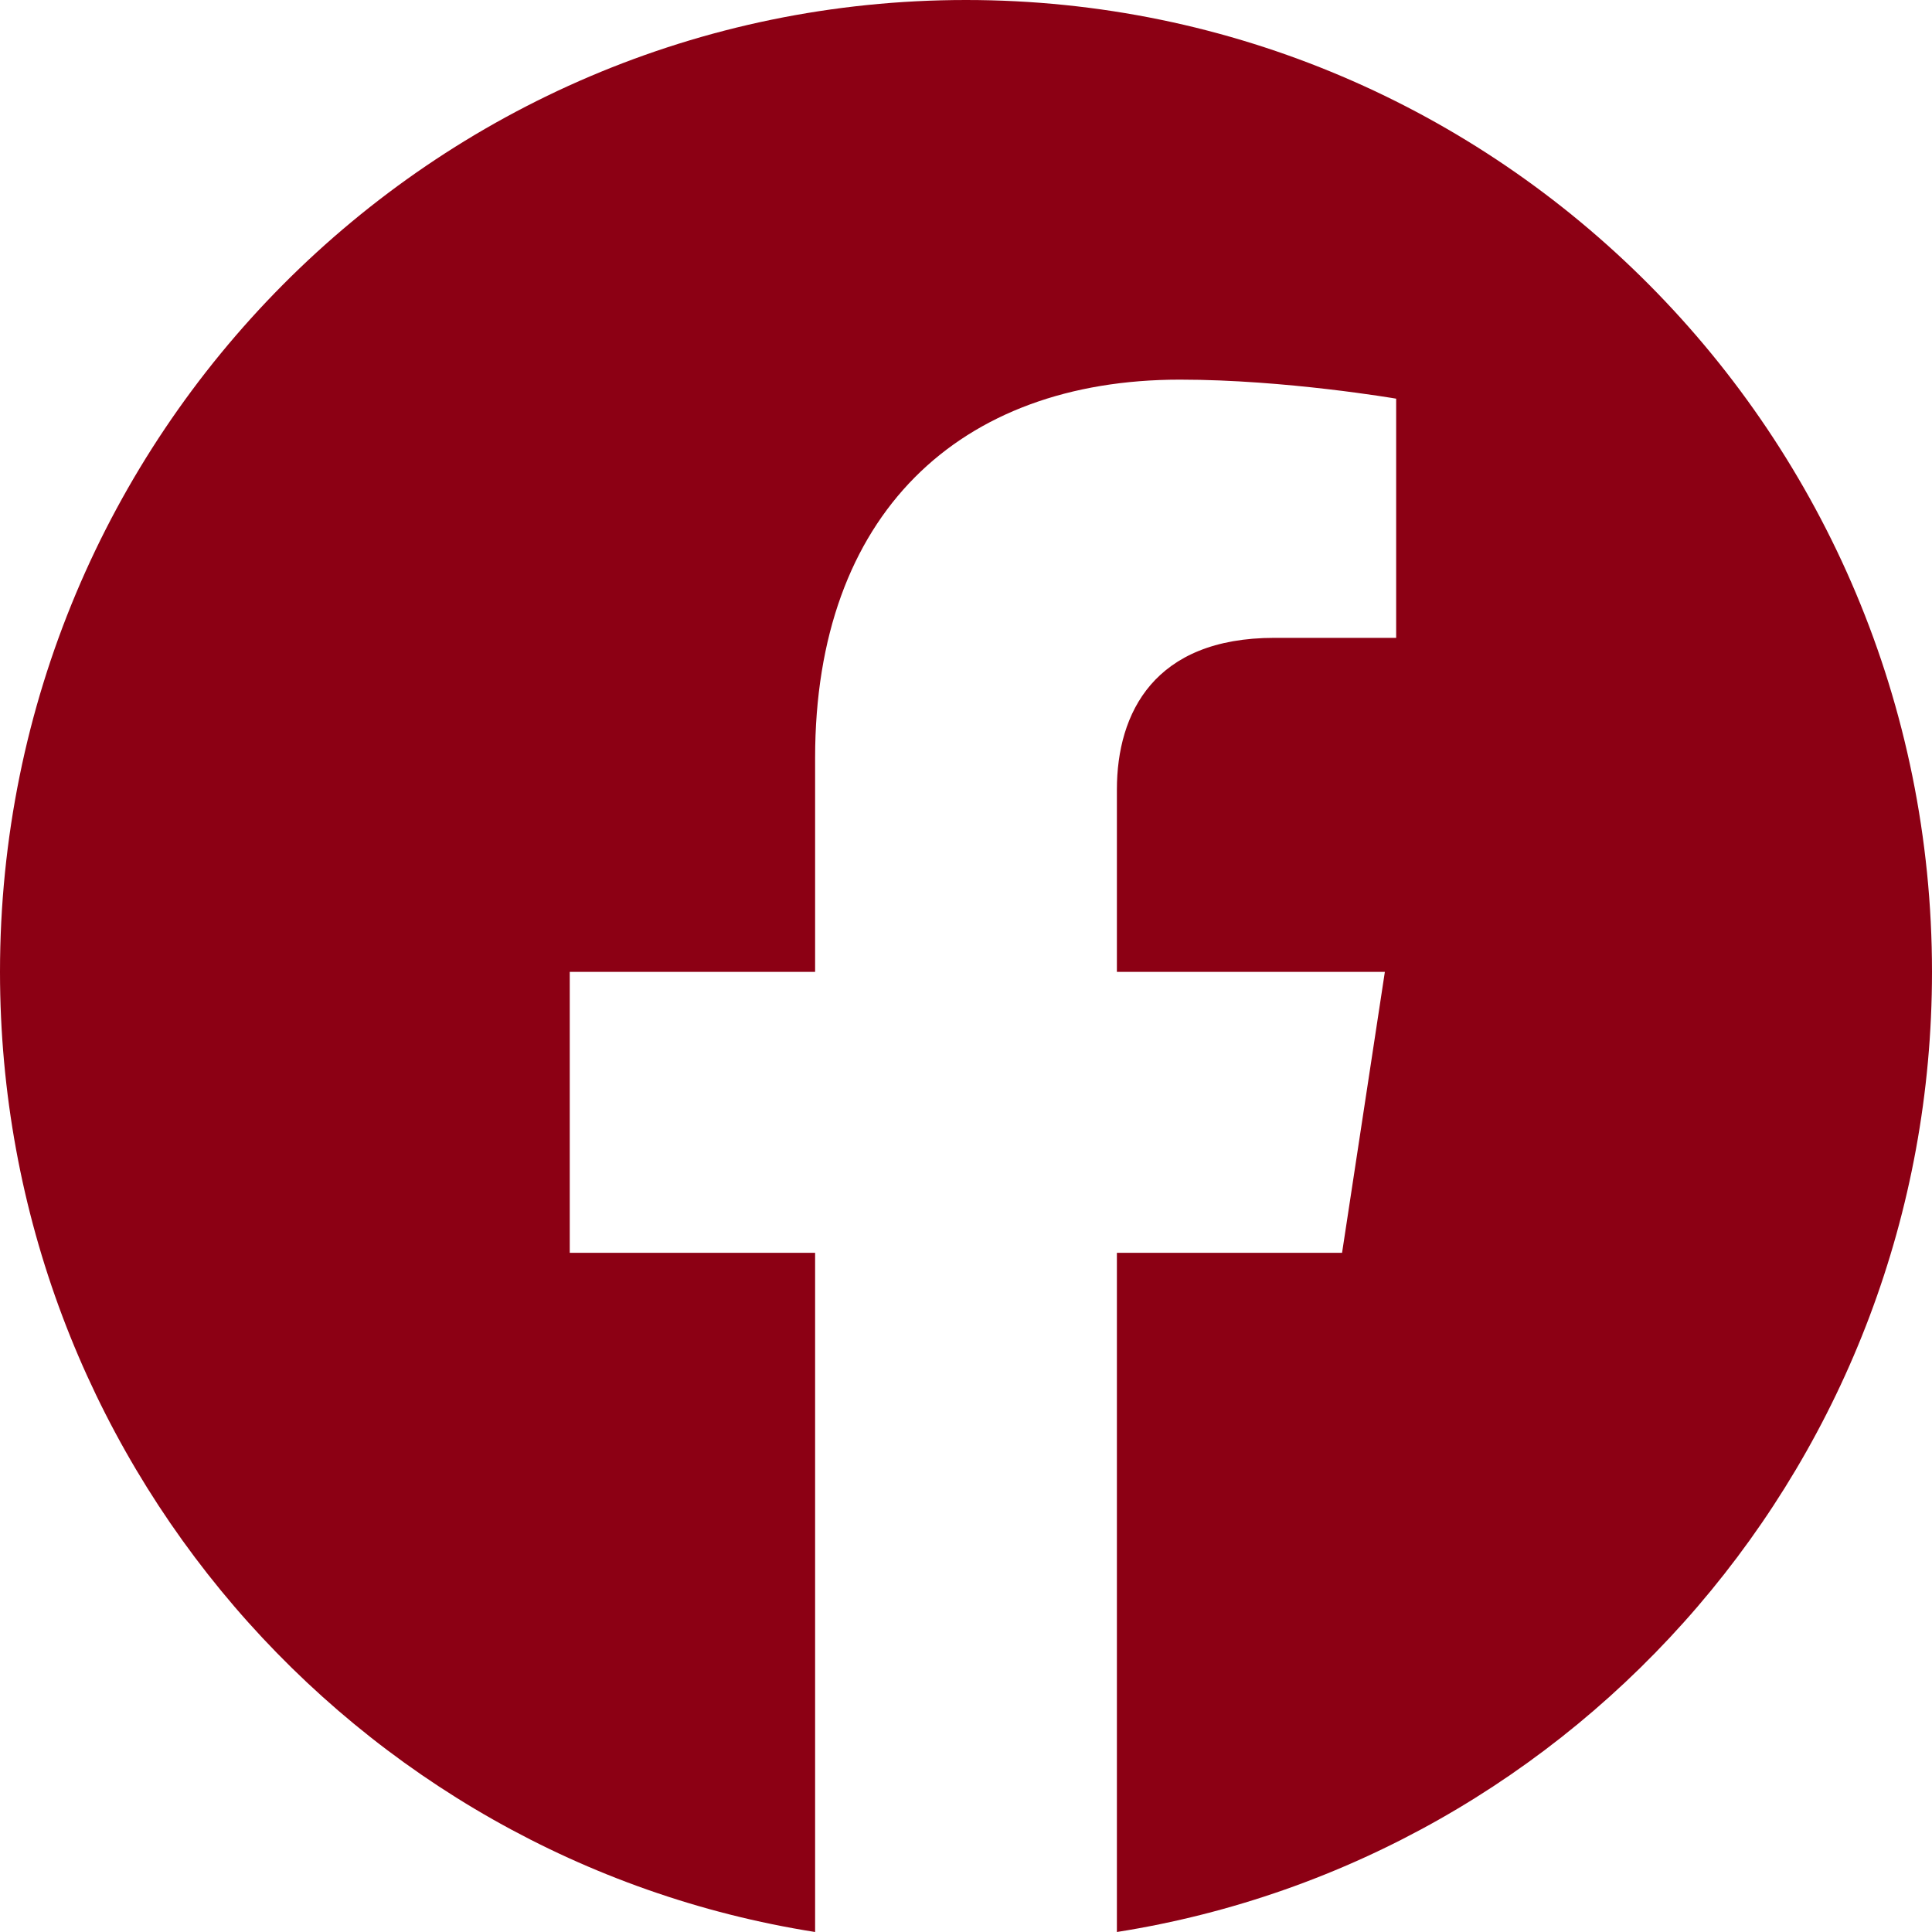 <?xml version="1.0" encoding="utf-8"?>
<svg width="20px" height="20px" viewBox="0 0 20 20" version="1.1" xmlns:xlink="http://www.w3.org/1999/xlink" xmlns="http://www.w3.org/2000/svg">
  <desc>Created with Lunacy</desc>
  <path d="M20 10.061C20 4.505 15.523 0 10 0C4.477 0 0 4.505 0 10.061C0 15.083 3.657 19.245 8.438 20L8.438 12.969L5.898 12.969L5.898 10.061L8.438 10.061L8.438 7.845C8.438 5.323 9.93 3.93 12.215 3.93C13.309 3.93 14.453 4.127 14.453 4.127L14.453 6.603L13.192 6.603C11.95 6.603 11.562 7.378 11.562 8.174L11.562 10.061L14.336 10.061L13.893 12.969L11.562 12.969L11.562 20C16.343 19.245 20 15.083 20 10.061" id="facebook" fill="#8C0014" stroke="none" />
</svg>